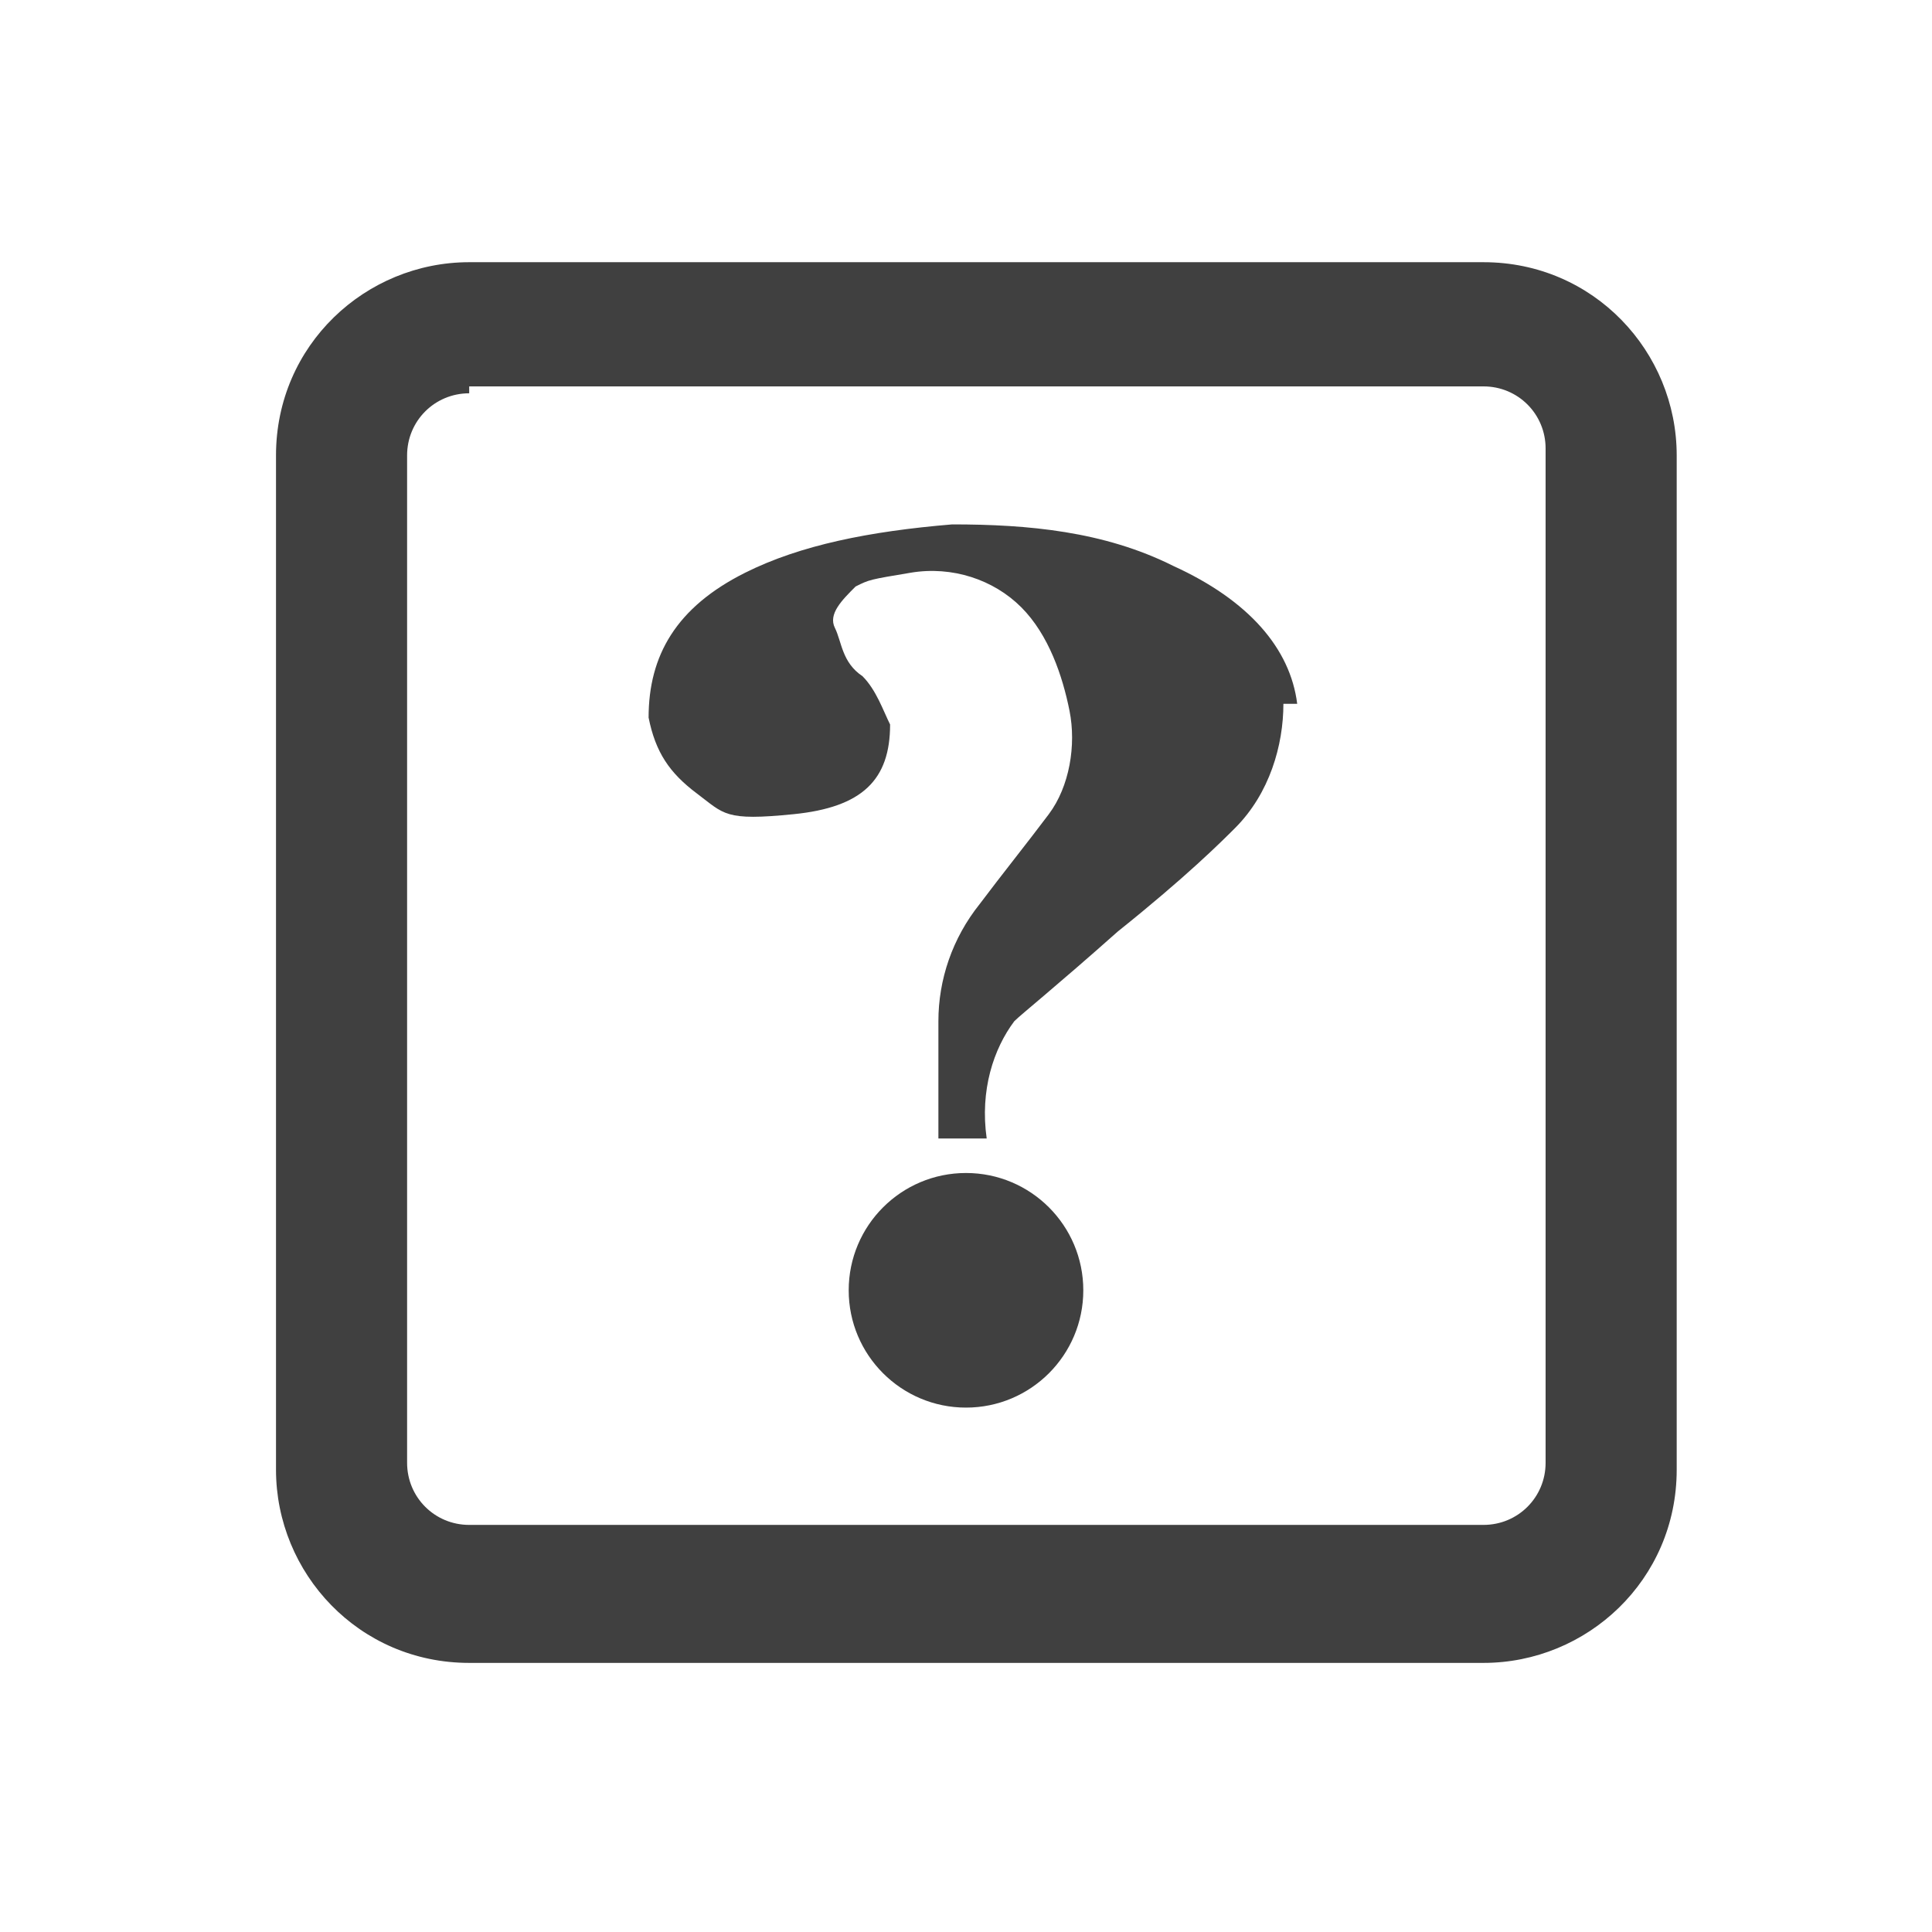 <?xml version="1.0" encoding="UTF-8"?><svg id="uuid-bbd2c3b3-1eb9-4040-ba35-dac65743e15b" xmlns="http://www.w3.org/2000/svg" viewBox="0 0 28 28"><defs><style>.uuid-c0f6d57c-d97f-4419-8c60-2f526ed03cea{fill:#404040;}</style></defs><path class="uuid-c0f6d57c-d97f-4419-8c60-2f526ed03cea" d="M21.5,3.8H6.8c-1.5,0-2.8,1.2-2.8,2.8v14.7c0,1.5,1.2,2.8,2.8,2.8h14.7c1.5,0,2.8-1.2,2.8-2.8V6.6c0-1.5-1.2-2.8-2.8-2.8Zm-14.7,1.8h14.7c.5,0,.9,.4,.9,.9v14.7c0,.5-.4,.9-.9,.9H6.8c-.5,0-.9-.4-.9-.9V6.6c0-.5,.4-.9,.9-.9Z"/><path class="uuid-c0f6d57c-d97f-4419-8c60-2f526ed03cea" d="M18.6,10.2c0,.6-.2,1.3-.7,1.8-.2,.2-.7,.7-1.7,1.5-.9,.8-1.4,1.2-1.5,1.3-.3,.4-.5,1-.4,1.7h-.7c0-1,0-1.6,0-1.7,0-.6,.2-1.2,.6-1.7,.3-.4,.7-.9,1-1.3,.3-.4,.4-1,.3-1.5s-.3-1.1-.7-1.5c-.4-.4-1-.6-1.6-.5s-.6,.1-.8,.2c-.2,.2-.4,.4-.3,.6s.1,.5,.4,.7c.2,.2,.3,.5,.4,.7,0,.8-.4,1.2-1.4,1.3s-1,0-1.4-.3c-.4-.3-.6-.6-.7-1.1,0-.9,.4-1.6,1.4-2.1,.8-.4,1.8-.6,3-.7,1.1,0,2.2,.1,3.2,.6,1.1,.5,1.7,1.2,1.8,2Z"/><circle class="uuid-c0f6d57c-d97f-4419-8c60-2f526ed03cea" cx="14" cy="18.7" r="1.7"/></svg>